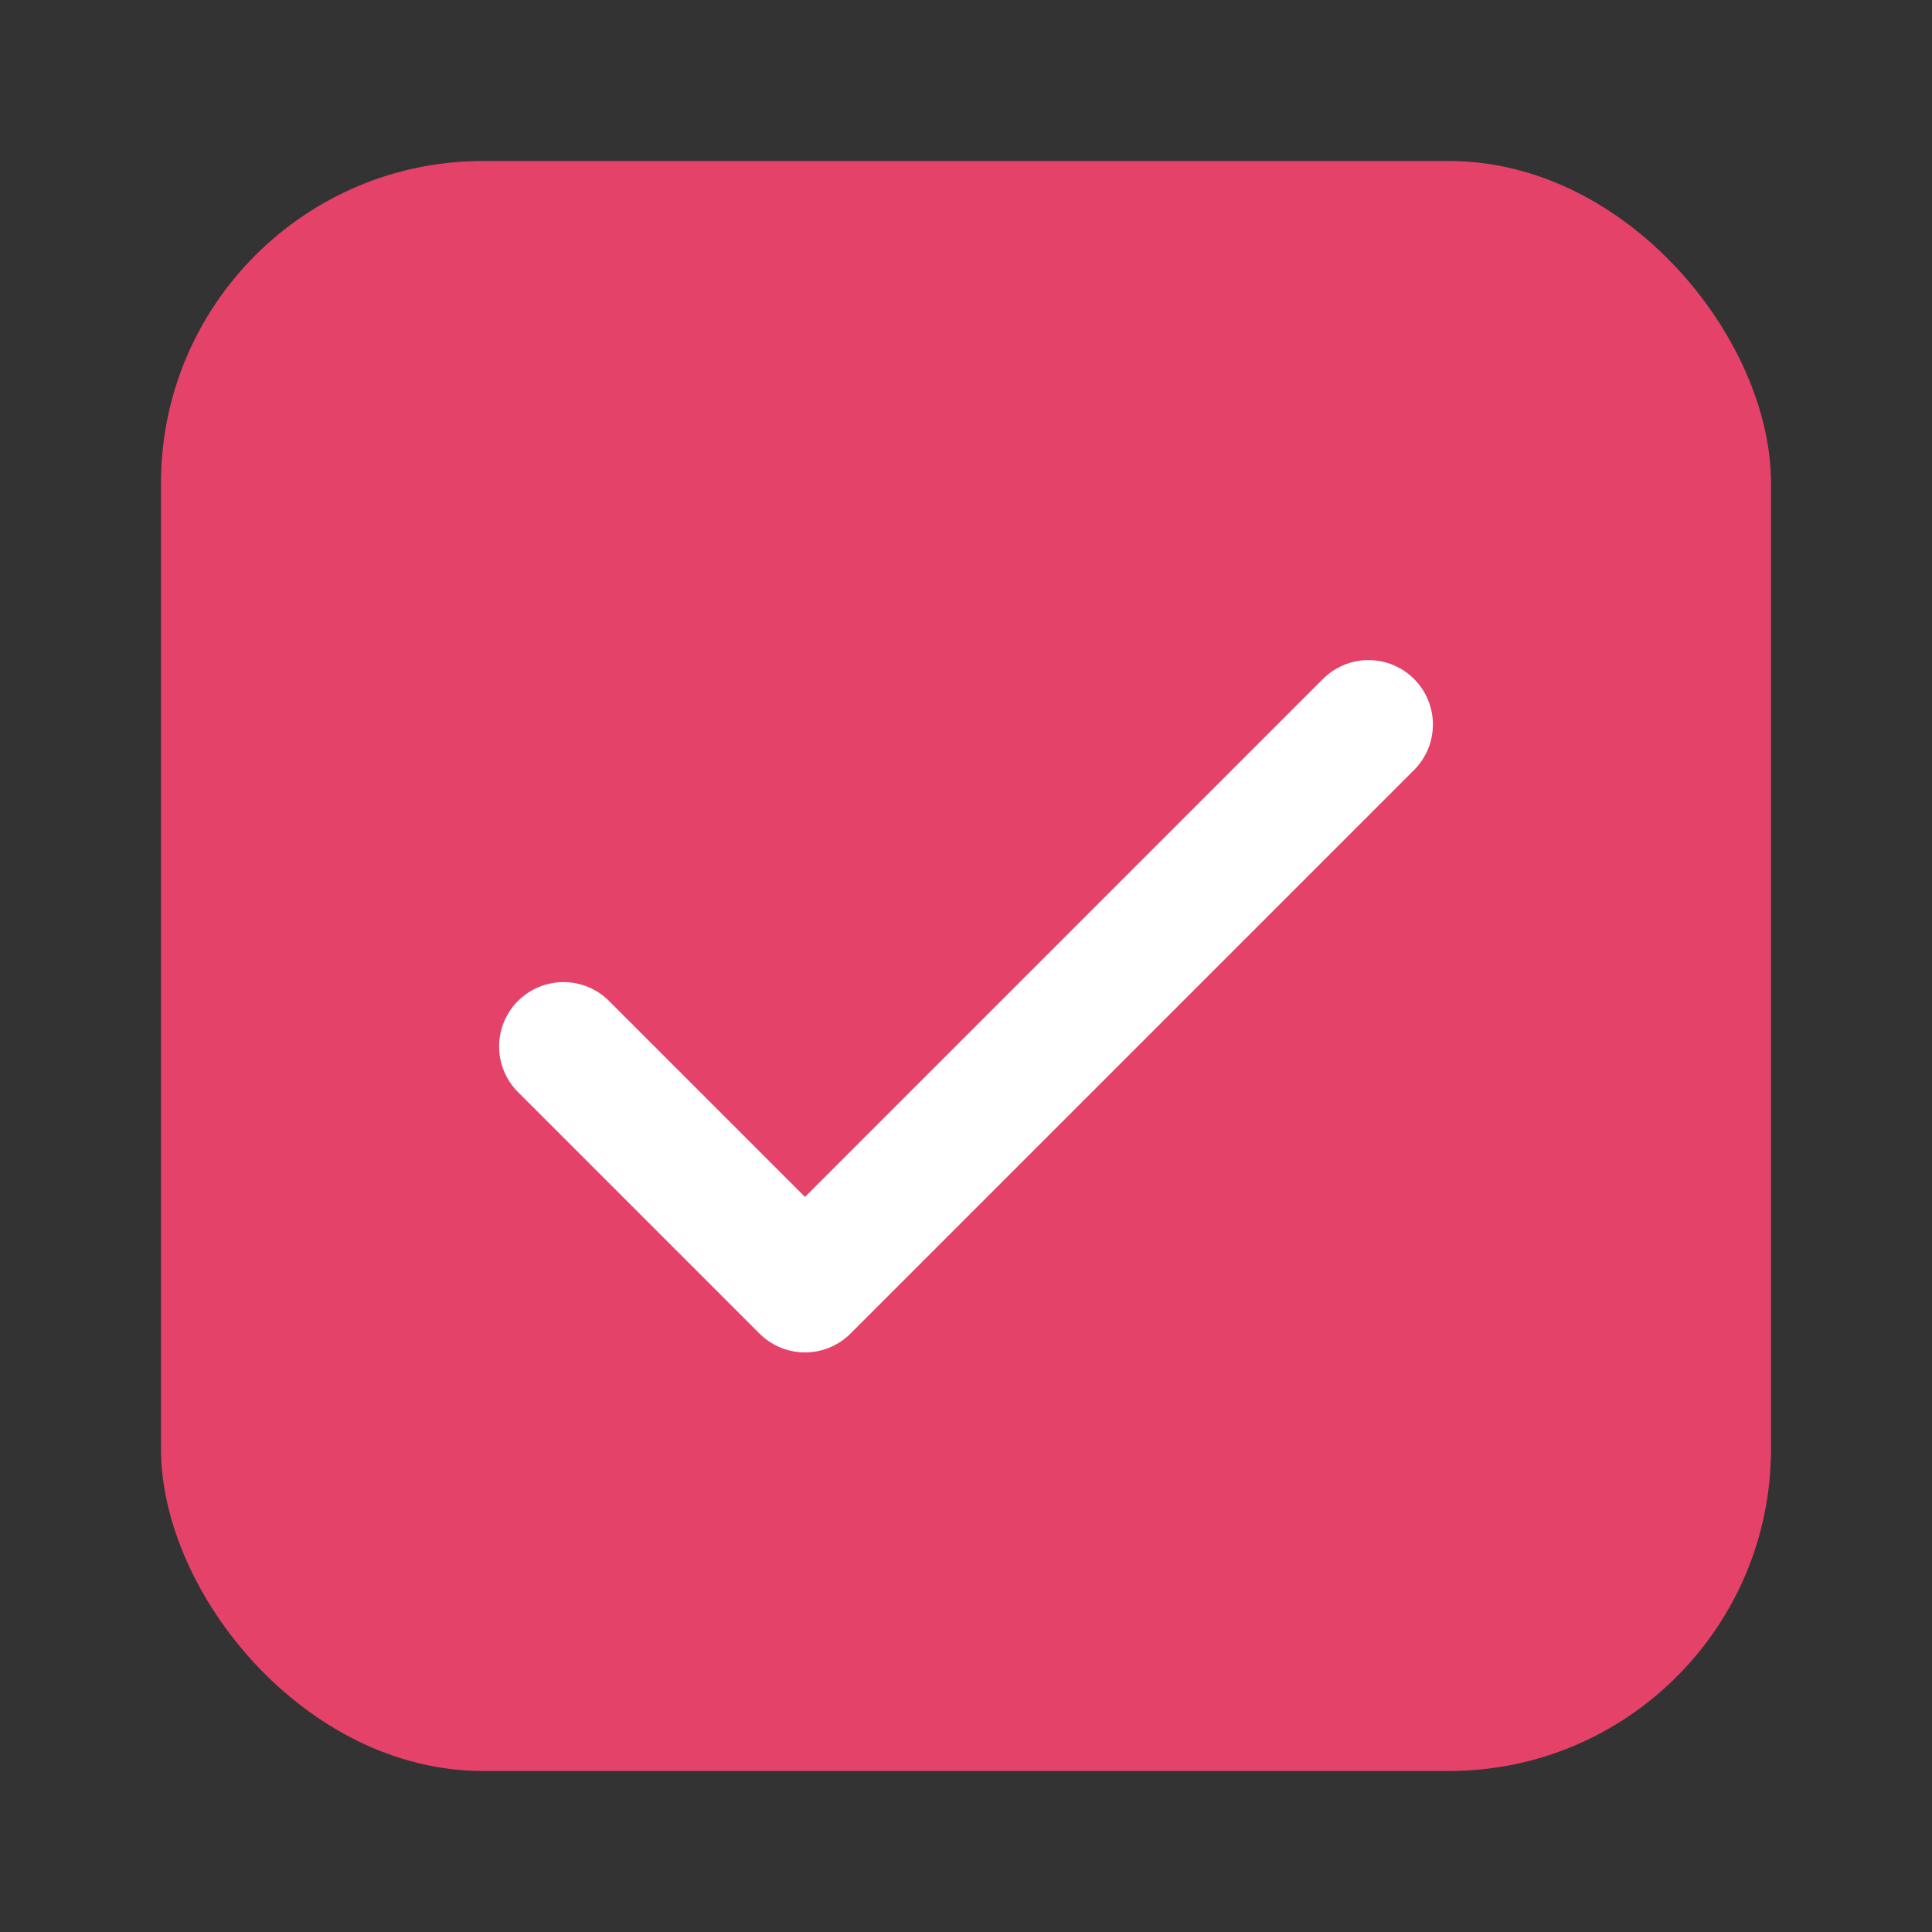 <svg width="24" height="24" viewBox="0 0 24 24" fill="none" xmlns="http://www.w3.org/2000/svg">
<rect x="0" y="0" width="24" height="24" fill="#333333" stroke="none"/>
<rect x="2" y="2" width="20" height="20" rx="4" fill="#E44269"/>
<path d="M7 13L10 16L17 9" stroke="white" stroke-width="1.6" stroke-linecap="round" stroke-linejoin="round"/>
</svg>
